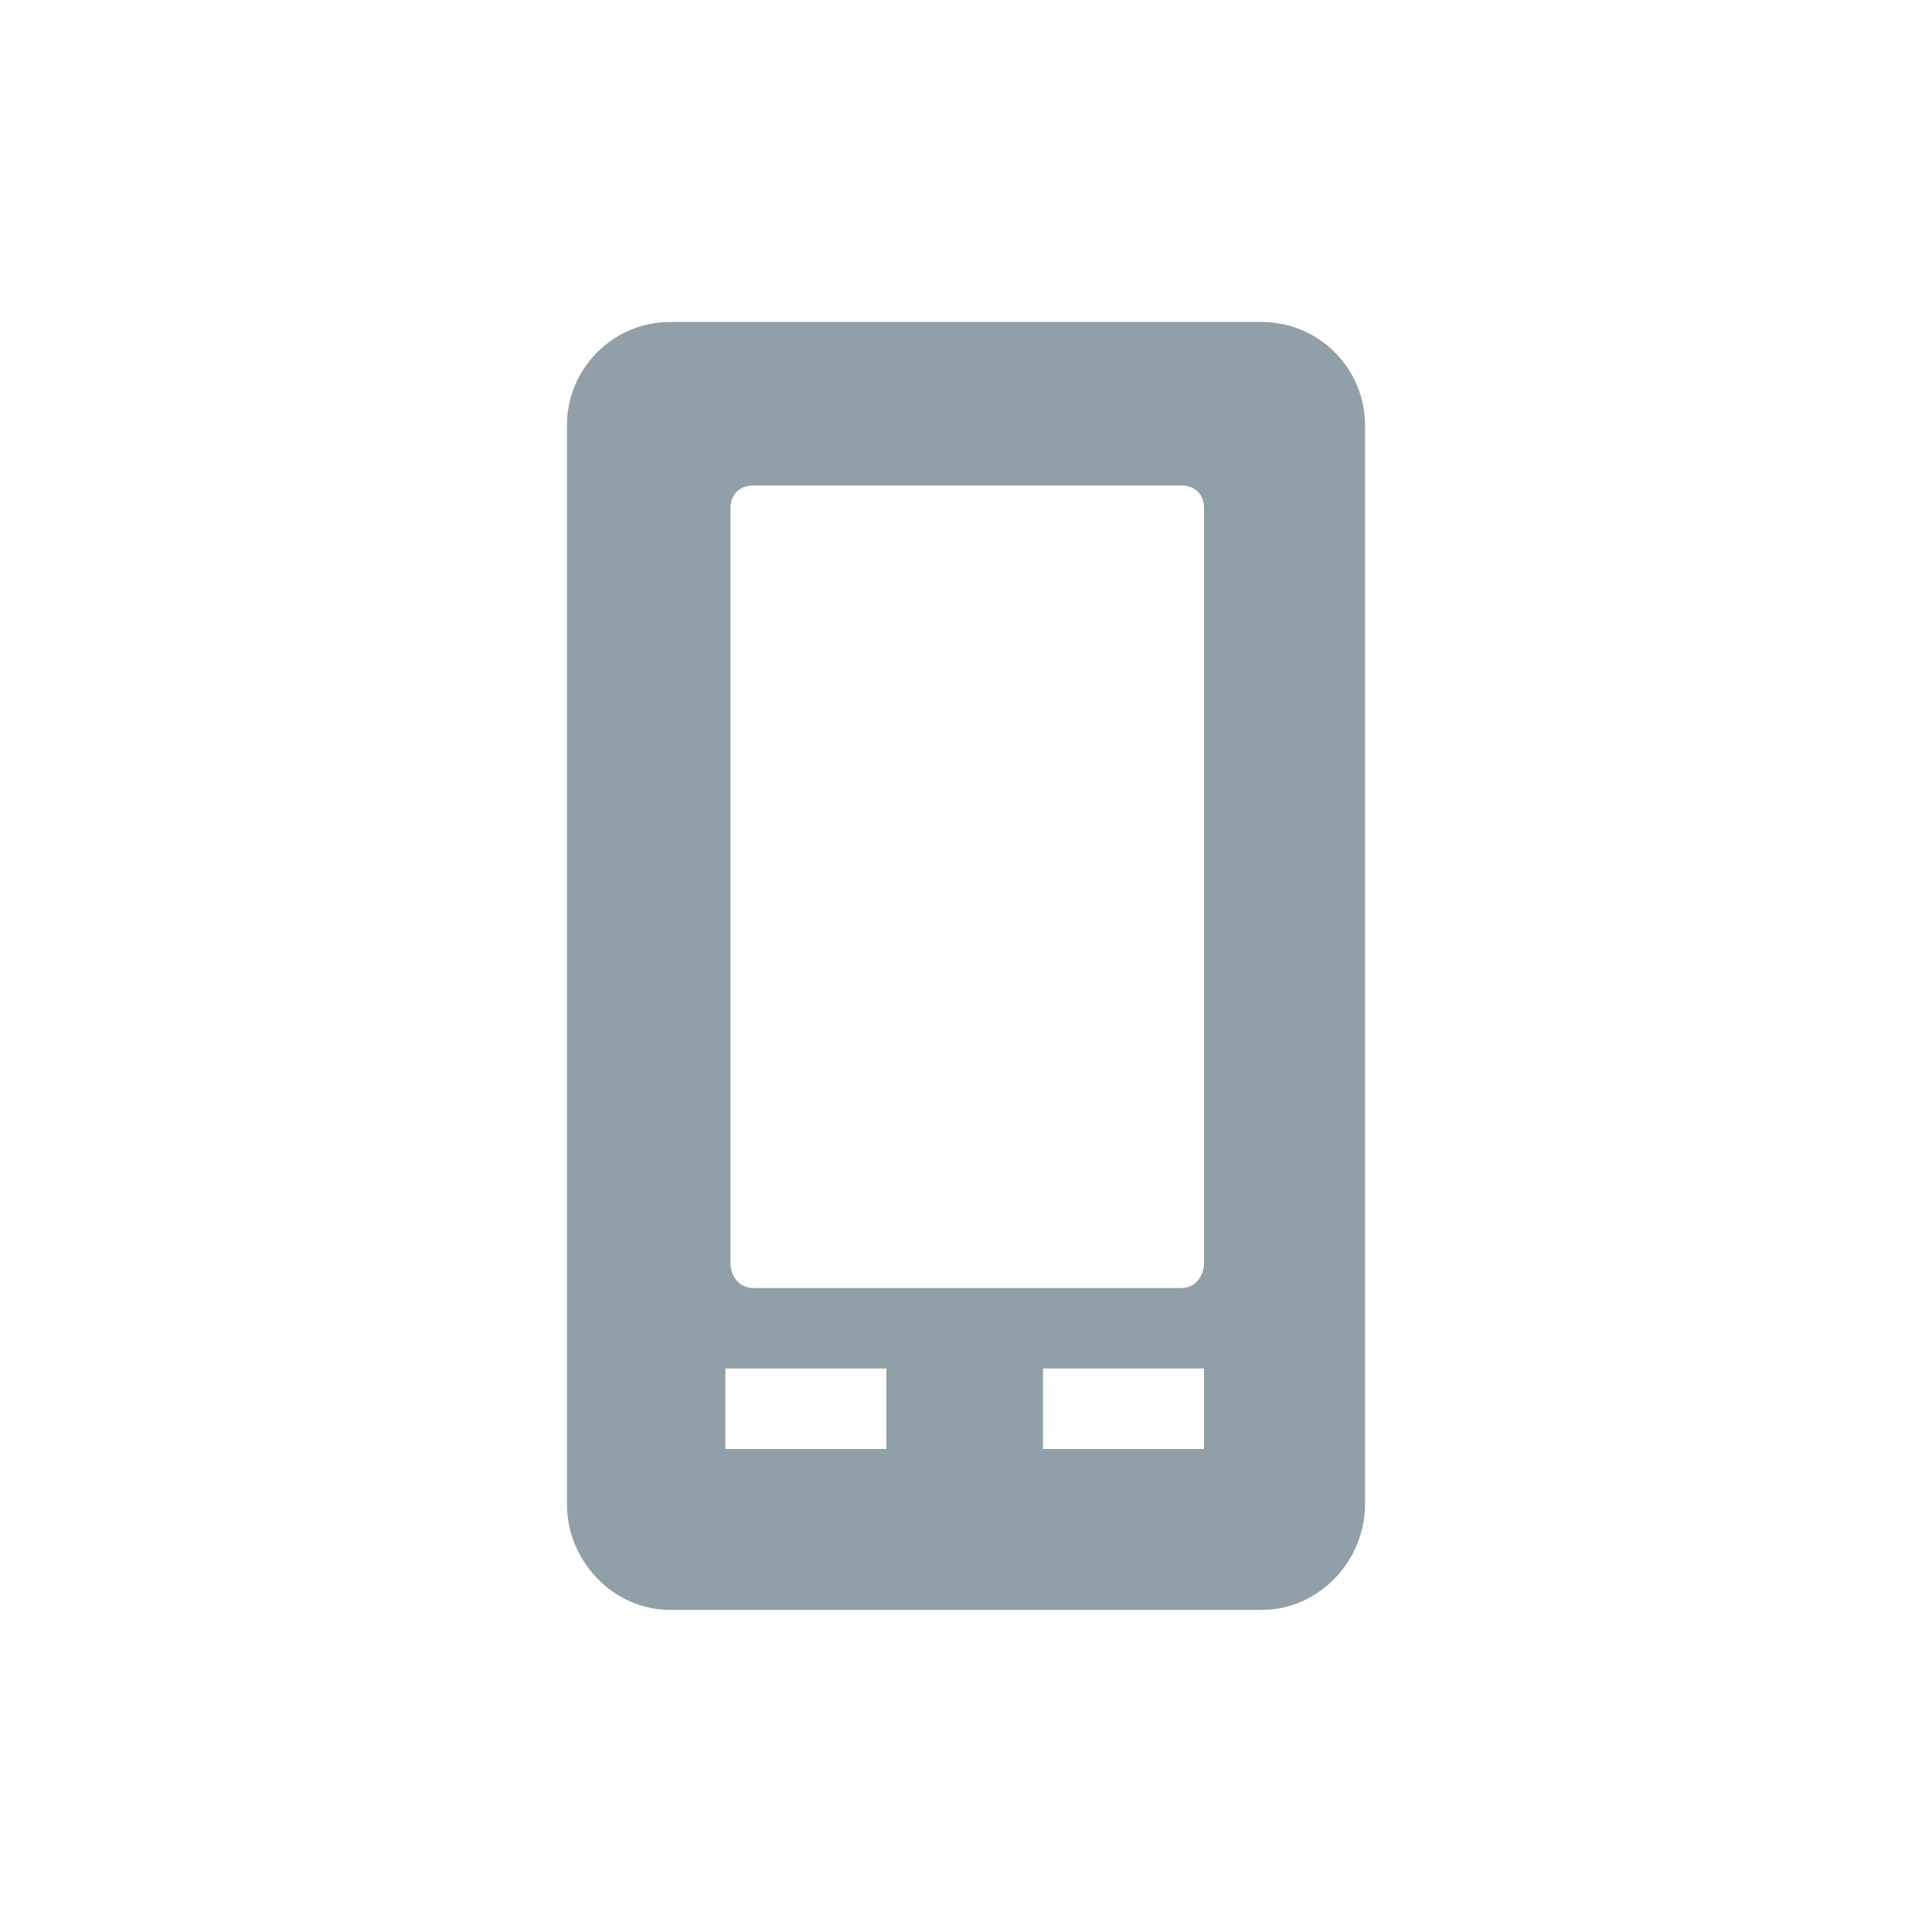 <svg xmlns="http://www.w3.org/2000/svg" viewBox="0 0 24 24">
<g transform="translate(0 8)">
<path style="fill:#919fa9;line-height:normal;color:#000" d="m 8.324,-4 c -0.706,0 -1.281,0.576 -1.281,1.281 l 0,13.406 c 0,0.706 0.576,1.312 1.281,1.312 l 7.352,0 c 0.706,0 1.281,-0.607 1.281,-1.312 l 0,-13.406 C 16.957,-3.424 16.382,-4 15.676,-4 z m 1.031,2.031 5.321,0 c 0.169,0 0.281,0.112 0.281,0.281 l 0,9.375 C 14.957,7.857 14.845,8 14.676,8 L 9.355,8 C 9.186,8 9.074,7.857 9.074,7.688 l 0,-9.375 c 0,-0.169 0.112,-0.281 0.281,-0.281 z M 9.011,9 l 2,0 0,1 -2,0 z m 3.946,0 2,0 0,1 -2,0 z"/>
</g>
</svg>
